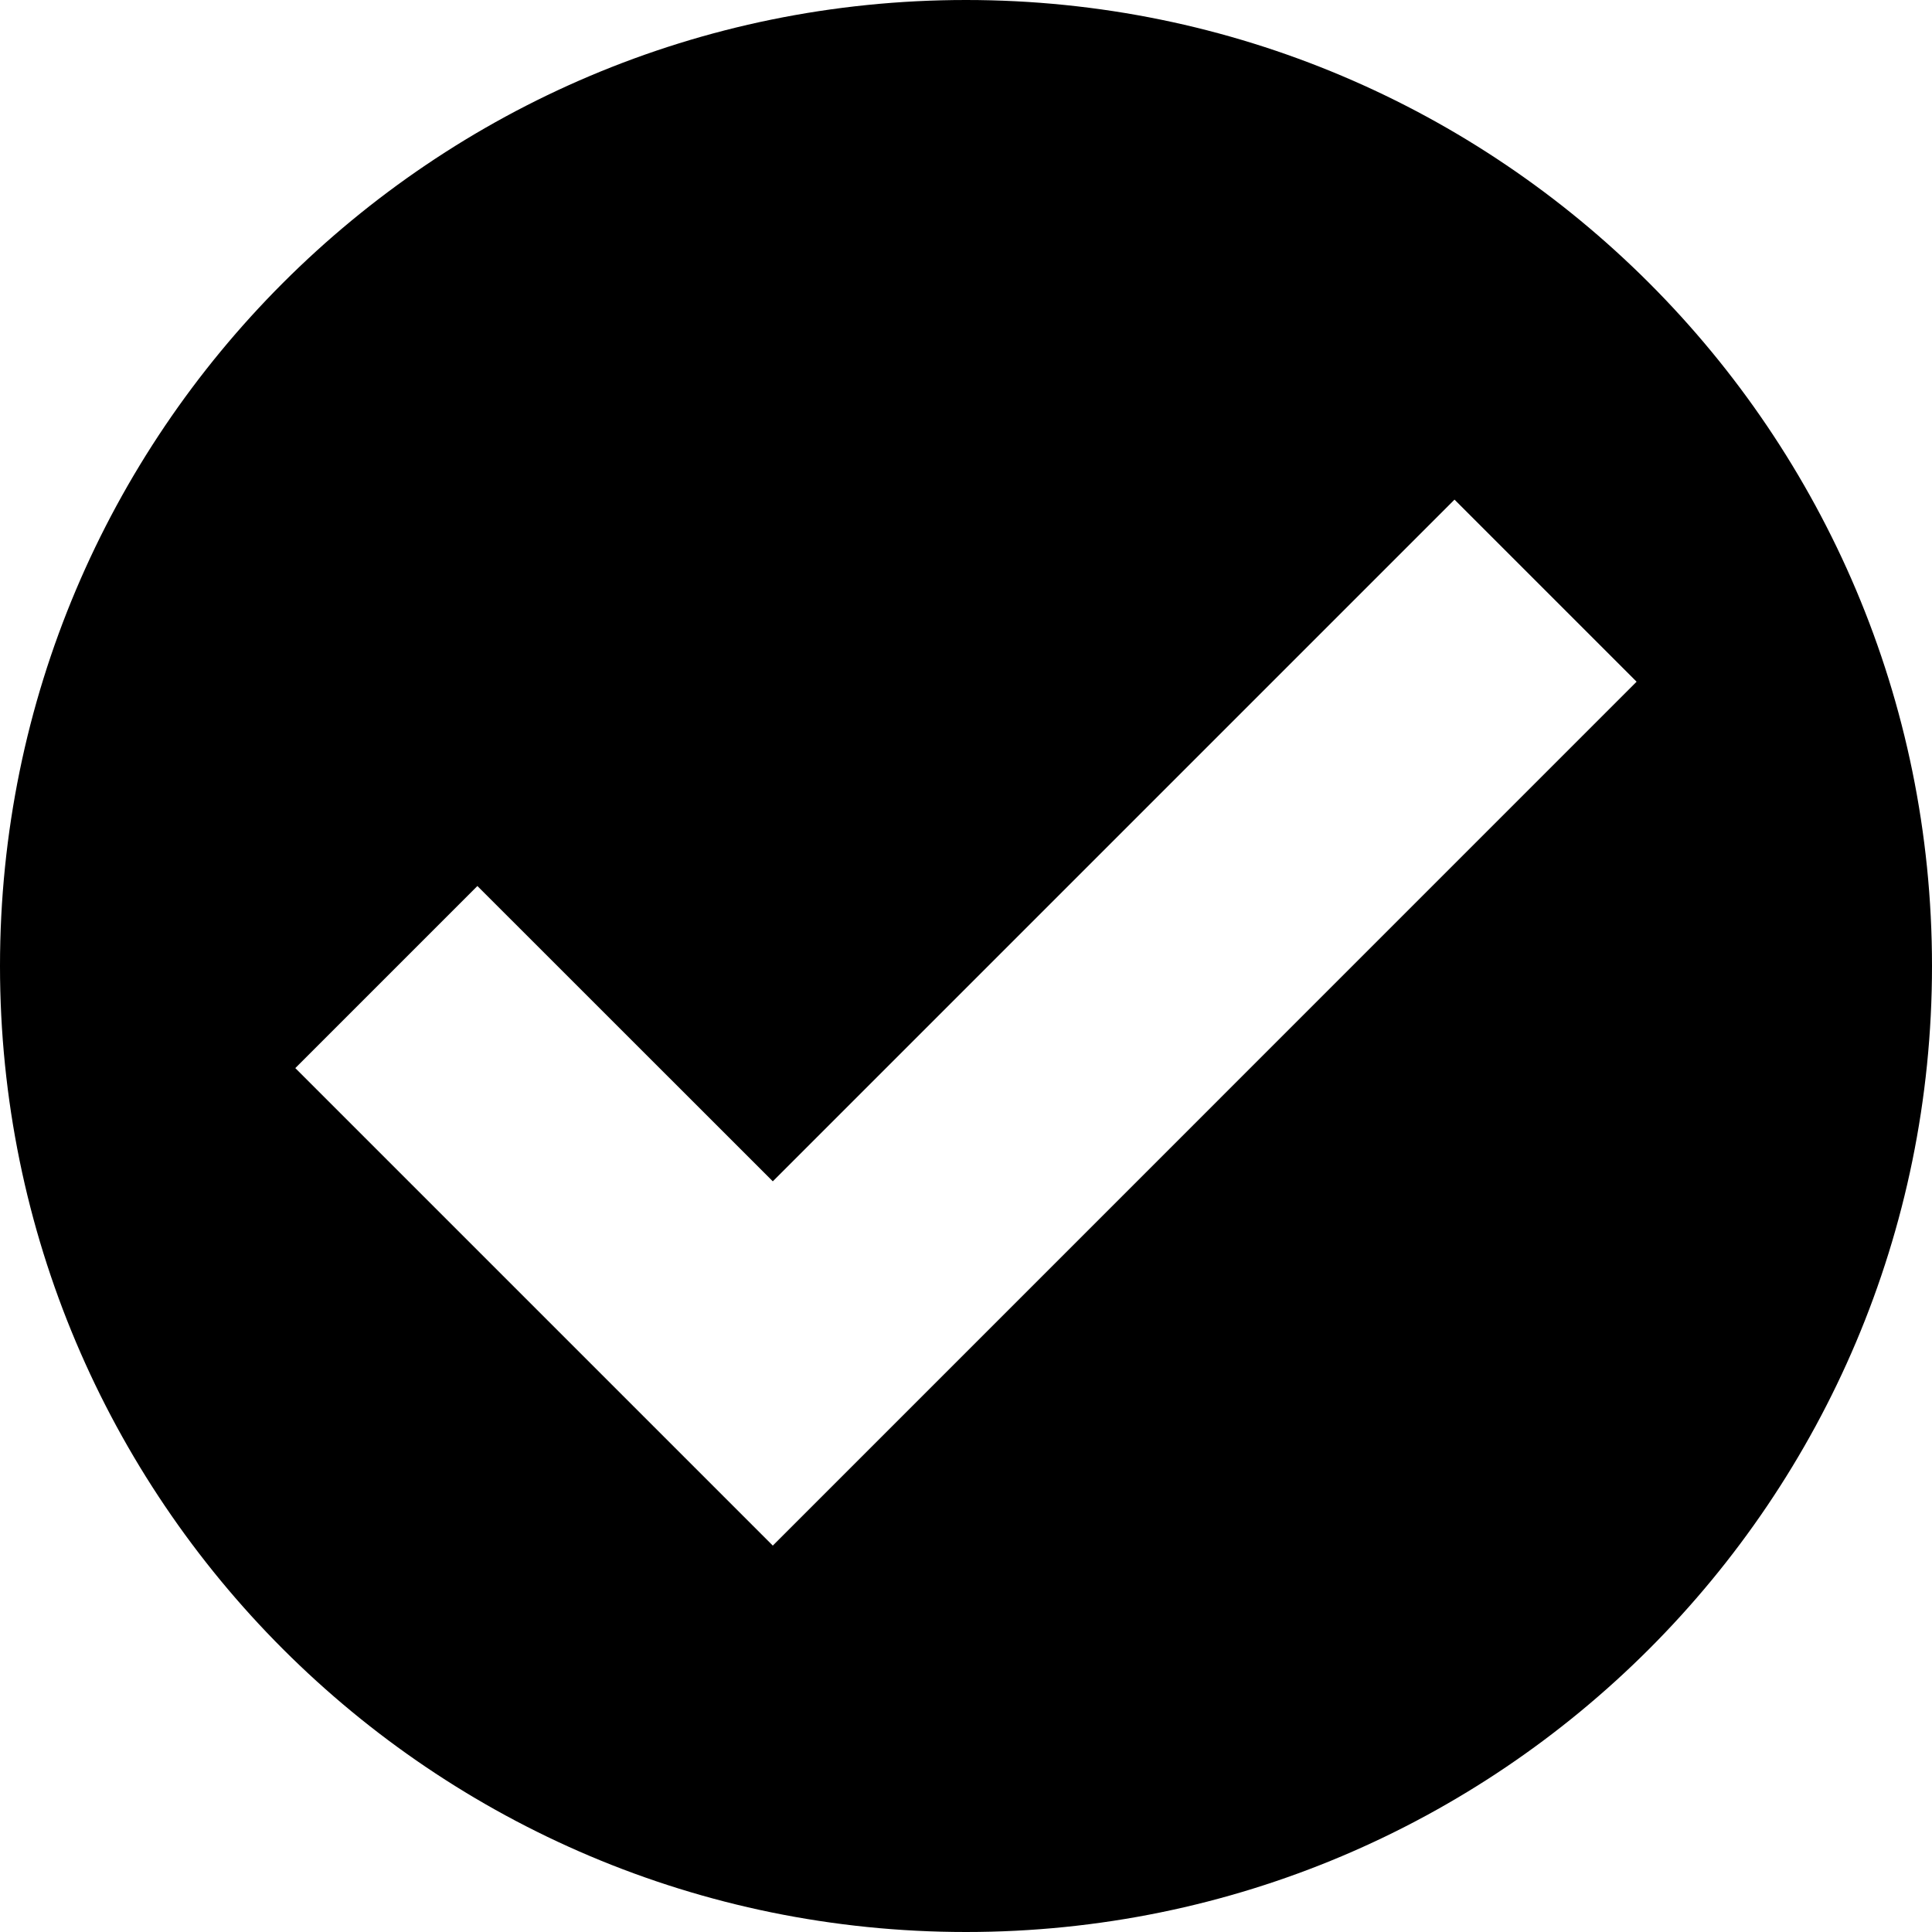 <svg xmlns="http://www.w3.org/2000/svg" width="20" height="20" viewBox="0 0 20 20">
  <path d="M10,0 C15.523,0 20,4.477 20,10 C20,15.523 15.523,20 10,20 C4.477,20 0,15.523 0,10 C0,4.477 4.477,0 10,0 Z M15.057,5.172 L8,12.229 L4.942,9.172 L3.057,11.057 L8,16 L16.942,7.057 L15.057,5.172 Z"/>
</svg>
